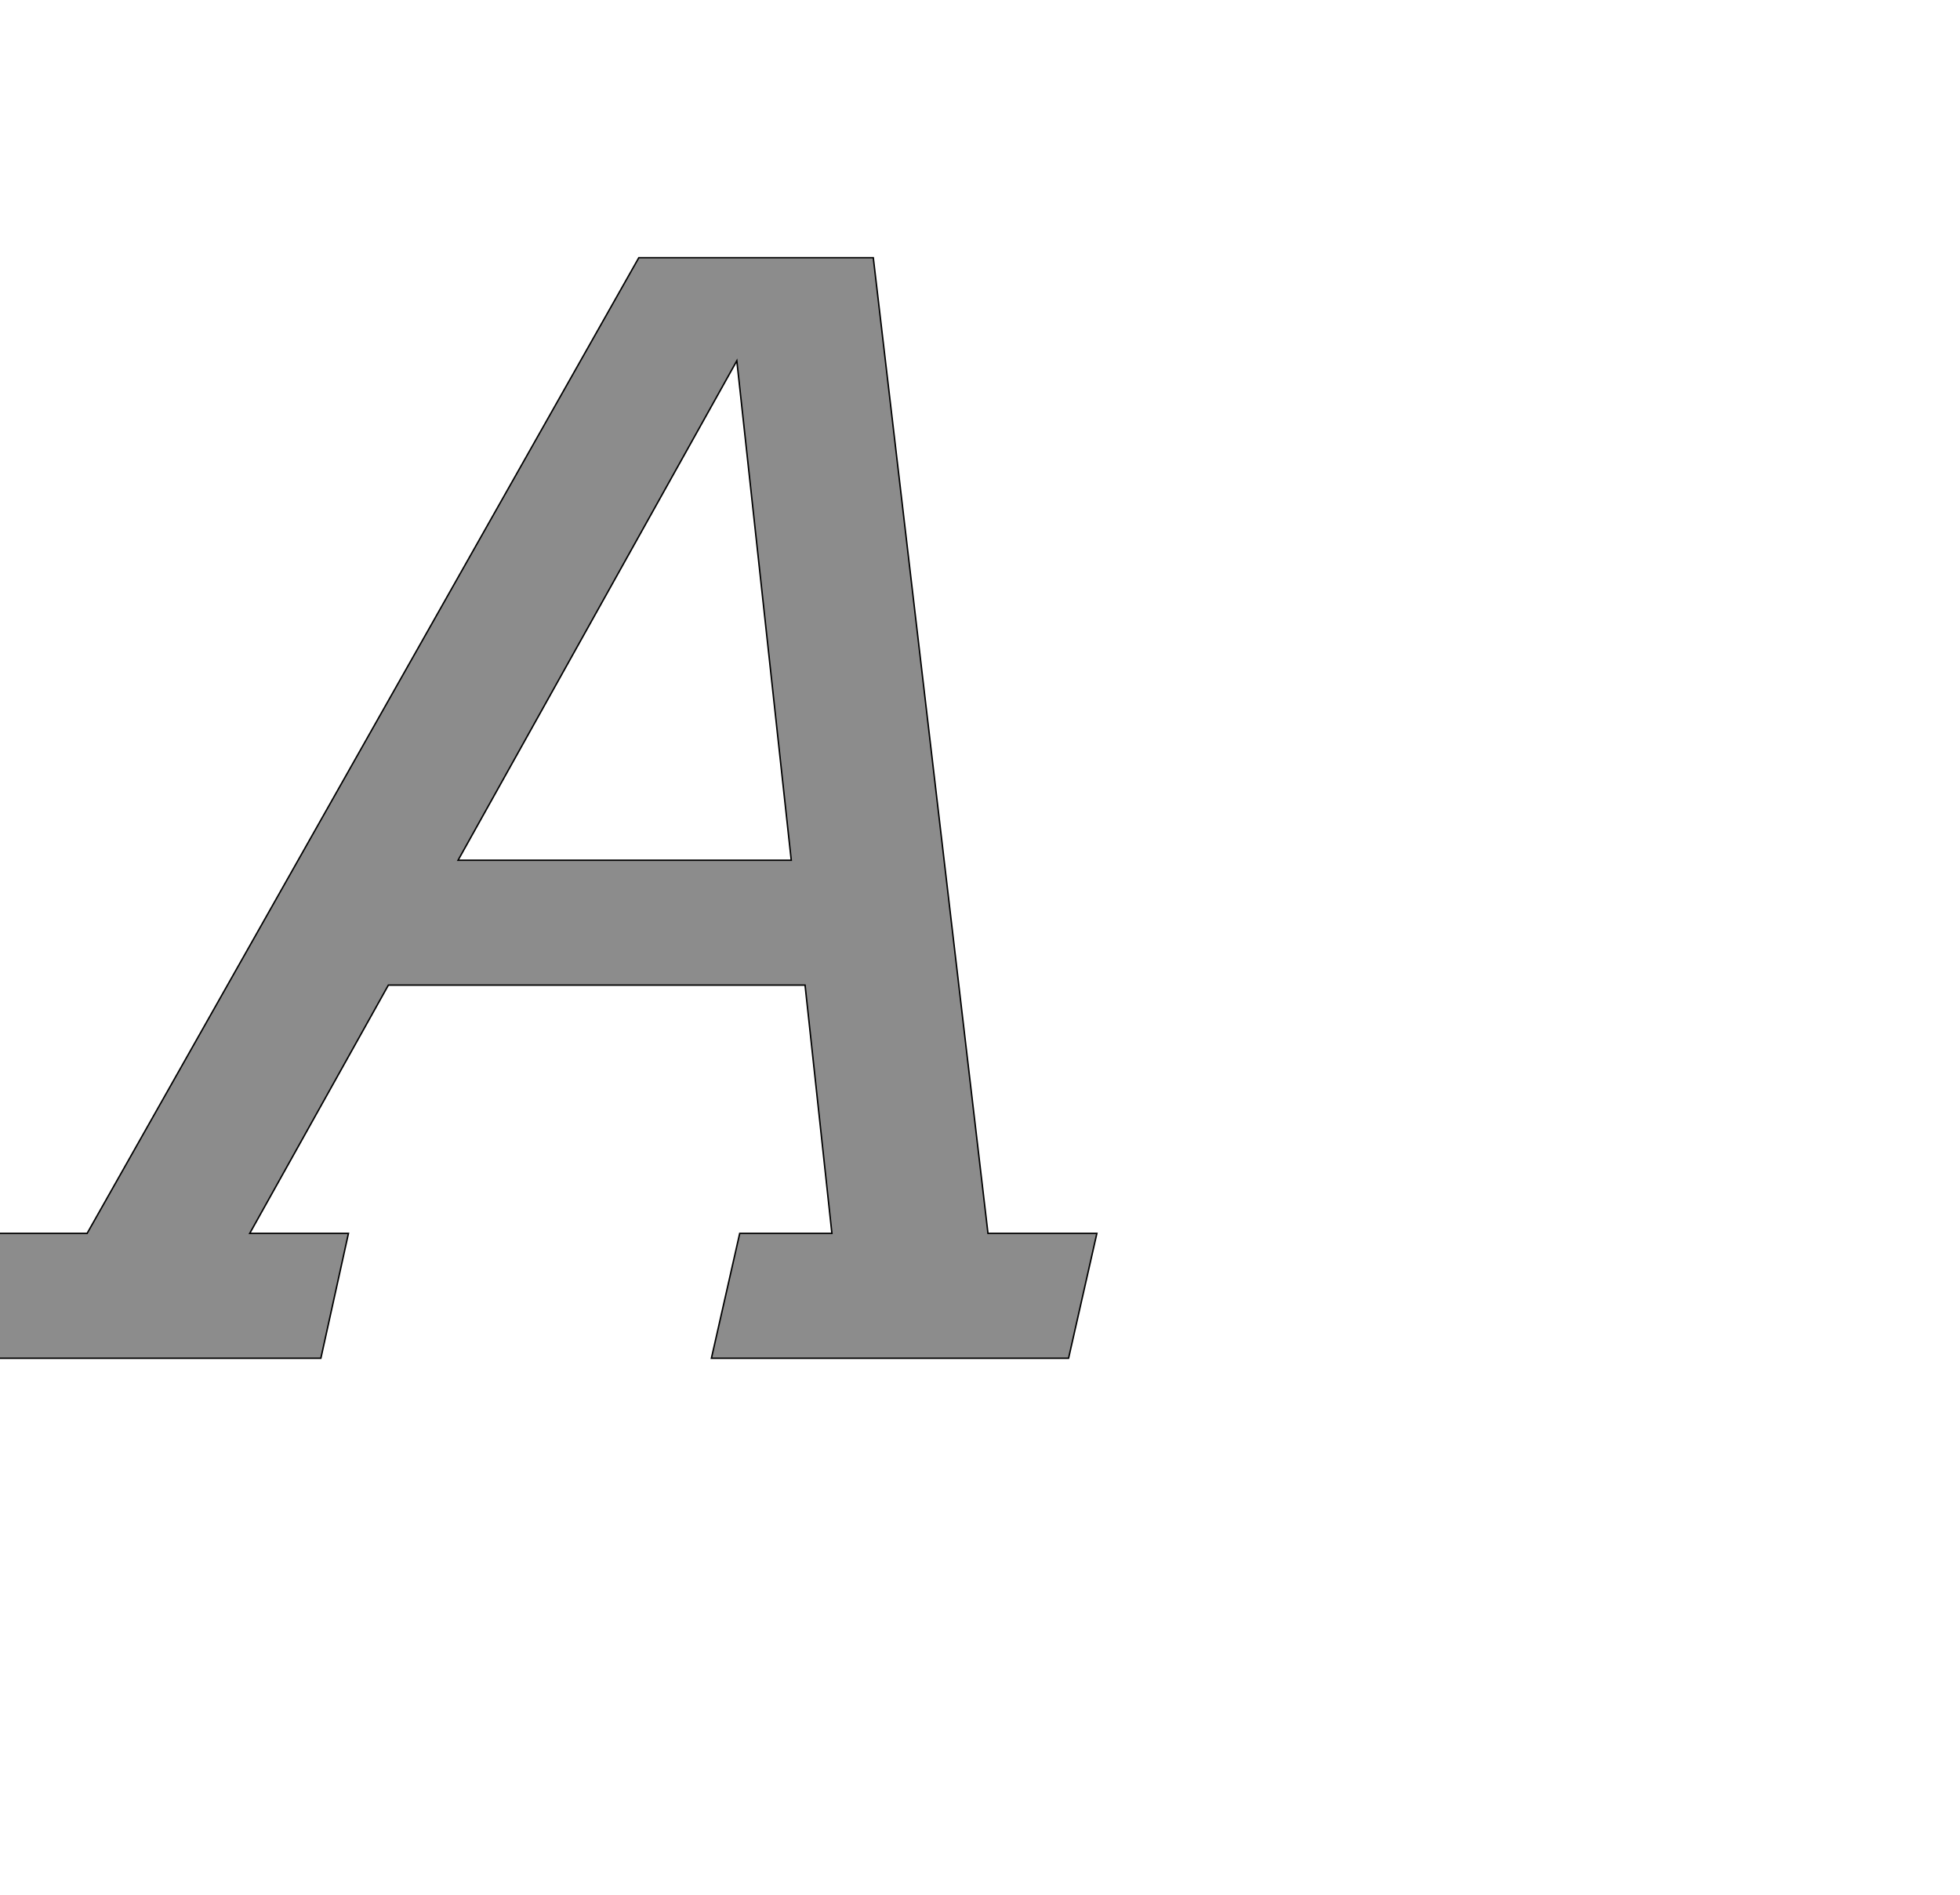 <!--
BEGIN METADATA

BBOX_X_MIN -150
BBOX_Y_MIN 0
BBOX_X_MAX 1411
BBOX_Y_MAX 1516
WIDTH 1561
HEIGHT 1516
H_BEARING_X -150
H_BEARING_Y 1516
H_ADVANCE 1458
V_BEARING_X -879
V_BEARING_Y 255
V_ADVANCE 2027
ORIGIN_X 0
ORIGIN_Y 0

END METADATA
-->

<svg width='2700px' height='2610px' xmlns='http://www.w3.org/2000/svg' version='1.1'>

 <!-- make sure glyph is visible within svg window -->
 <g fill-rule='nonzero'  transform='translate(100 1871)'>

  <!-- draw actual outline using lines and Bezier curves-->
  <path fill='black' stroke='black' fill-opacity='0.45'  stroke-width='2'  d='
 M 919,-172
 L 1046,-172
 L 1009,-514
 L 435,-514
 L 244,-172
 L 380,-172
 L 342,0
 L -150,0
 L -111,-172
 L 20,-172
 L 780,-1516
 L 1103,-1516
 L 1261,-172
 L 1411,-172
 L 1372,0
 L 880,0
 L 919,-172
 Z

 M 531,-686
 L 990,-686
 L 915,-1374
 L 531,-686
 Z

  '/>
 </g>
</svg>
